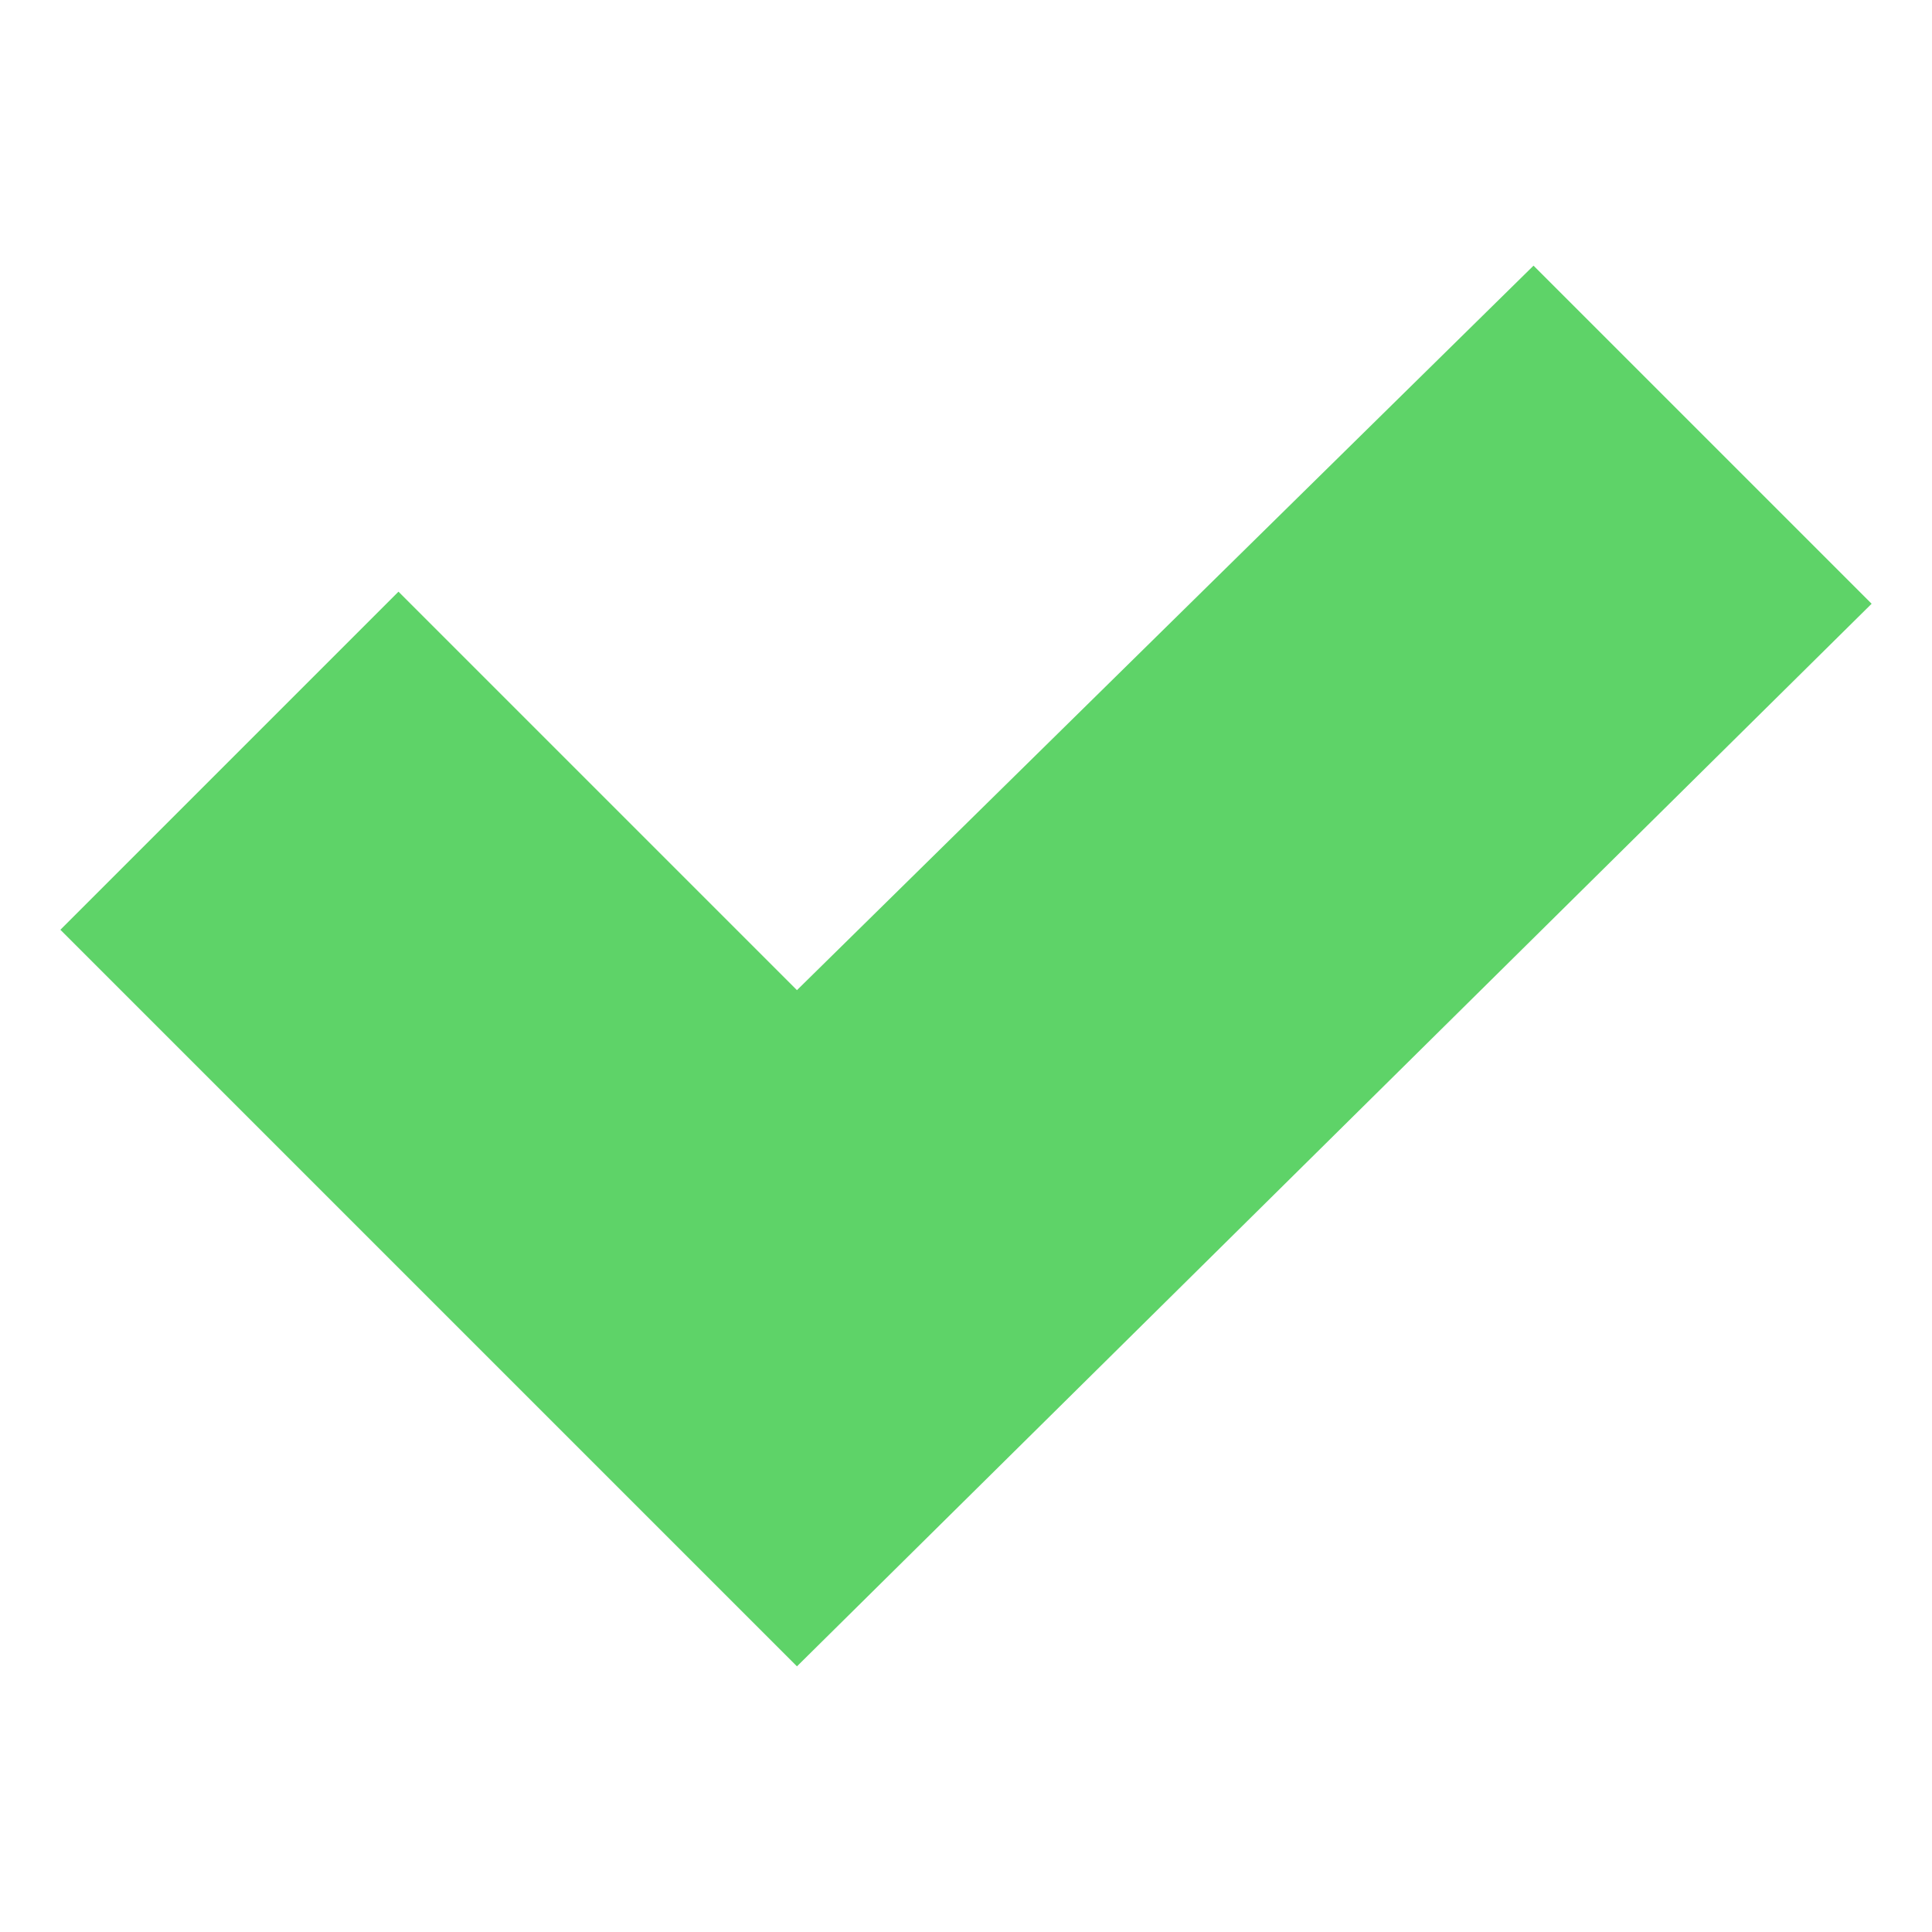 <?xml version="1.0" encoding="utf-8"?>
<!-- Copyright (c) 2015 Pixely (https://pixely.jp/) - MIT License -->
<!DOCTYPE svg PUBLIC "-//W3C//DTD SVG 1.1//EN" "http://www.w3.org/Graphics/SVG/1.1/DTD/svg11.dtd">
<svg version="1.1" xmlns="http://www.w3.org/2000/svg" xmlns:xlink="http://www.w3.org/1999/xlink" x="0px" y="0px"
     viewBox="0 0 16 16" enable-background="new 0 0 16 16" xml:space="preserve">
    <path fill="#5ED368" d="M10,3"/>
    <polygon fill="#5ED368" points="0.5,7.7 6.6,13.8 15.5,5 12.7,2.2 6.6,8.2 3.3,4.9 "/>
</svg>
